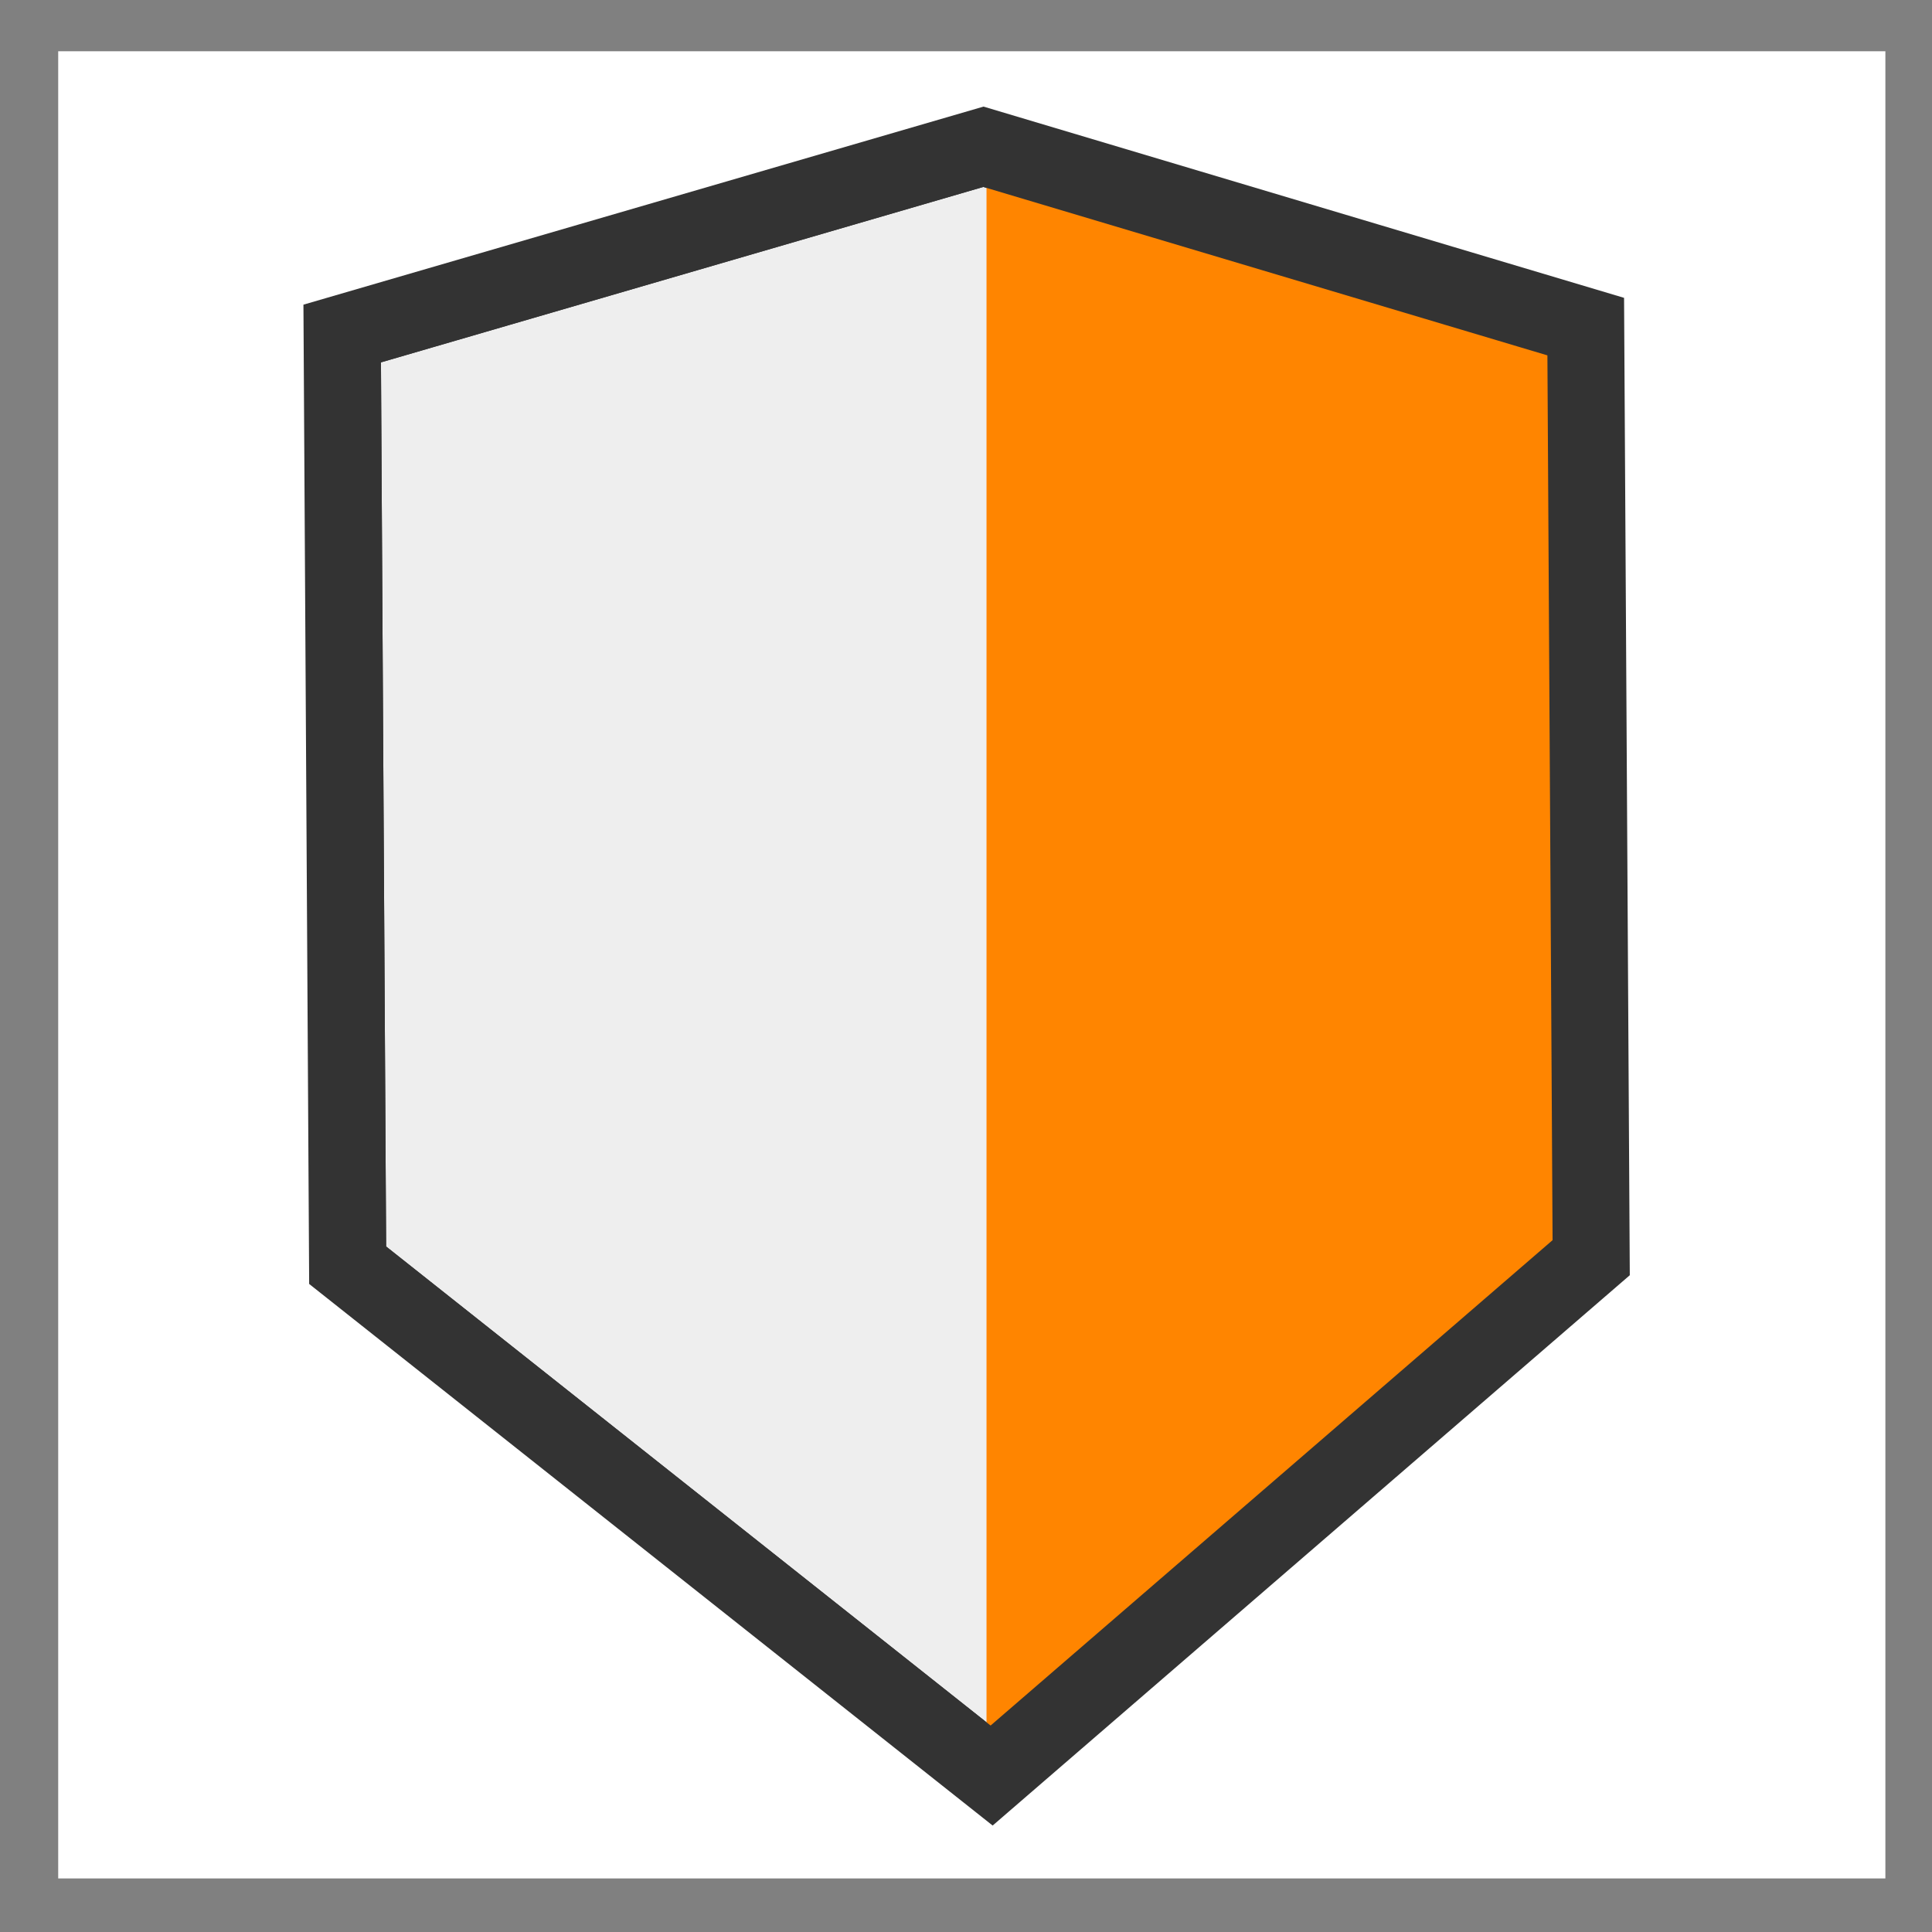 <?xml version="1.0" encoding="utf-8"?>
<!-- Generator: Adobe Illustrator 23.1.1, SVG Export Plug-In . SVG Version: 6.00 Build 0)  -->
<svg version="1.1" id="レイヤー_1" xmlns="http://www.w3.org/2000/svg" xmlns:xlink="http://www.w3.org/1999/xlink" x="0px"
	 y="0px" viewBox="0 0 141.73 141.73" style="enable-background:new 0 0 141.73 141.73;" xml:space="preserve">
<rect x="0" y="0" width="141.73" height="141.73" fill="#808080" stroke="none"/>
<style type="text/css">
	.st0{fill:#FFFFFF;stroke:#FFFFFF;stroke-miterlimit:10;}
	.st1{fill:#333333;}
	.st2{fill:#EEEEEE;stroke:#333333;stroke-width:3;}
	.st3{fill:#FF8500;}
	.st4{fill:none;stroke:#333333;stroke-width:3;}
</style>
<rect x="4.77" y="4.26" class="st0" width="133.04" height="133.04"/>
<g>
	<path class="st1" d="M72.82,133.92L22.68,94.19l-0.42-71.84L72.15,7.82l46.99,14.03l0.42,71.7L72.82,133.92z M30.97,90.15
		l41.63,32.99l38.64-33.37l-0.36-61.72L72.13,16.48L30.61,28.57L30.97,90.15z"/>
	<polygon class="st2" points="115.4,91.66 72.71,128.53 26.83,92.17 26.44,25.46 72.14,12.15 115.01,24.95 	"/>
	<polygon class="st3" points="115.3,91.76 72.37,127.28 72.37,13.71 115.3,25.42 	"/>
	<g>
		<polygon class="st4" points="115.4,91.66 72.71,128.53 26.83,92.17 26.44,25.46 72.14,12.15 115.01,24.95 		"/>
	</g>
	<path class="st1" d="M72.72,128.75l-0.11-0.09L26.66,92.25v-0.08l-0.39-66.84l0.13-0.04l45.75-13.33l0.05,0.01l42.99,12.84v0.13
		l0.39,66.79l-0.06,0.05L72.72,128.75z M27,92.09l45.71,36.22l42.52-36.73l-0.39-66.5l-42.7-12.75L26.61,25.59L27,92.09z"/>
</g>
</svg>
